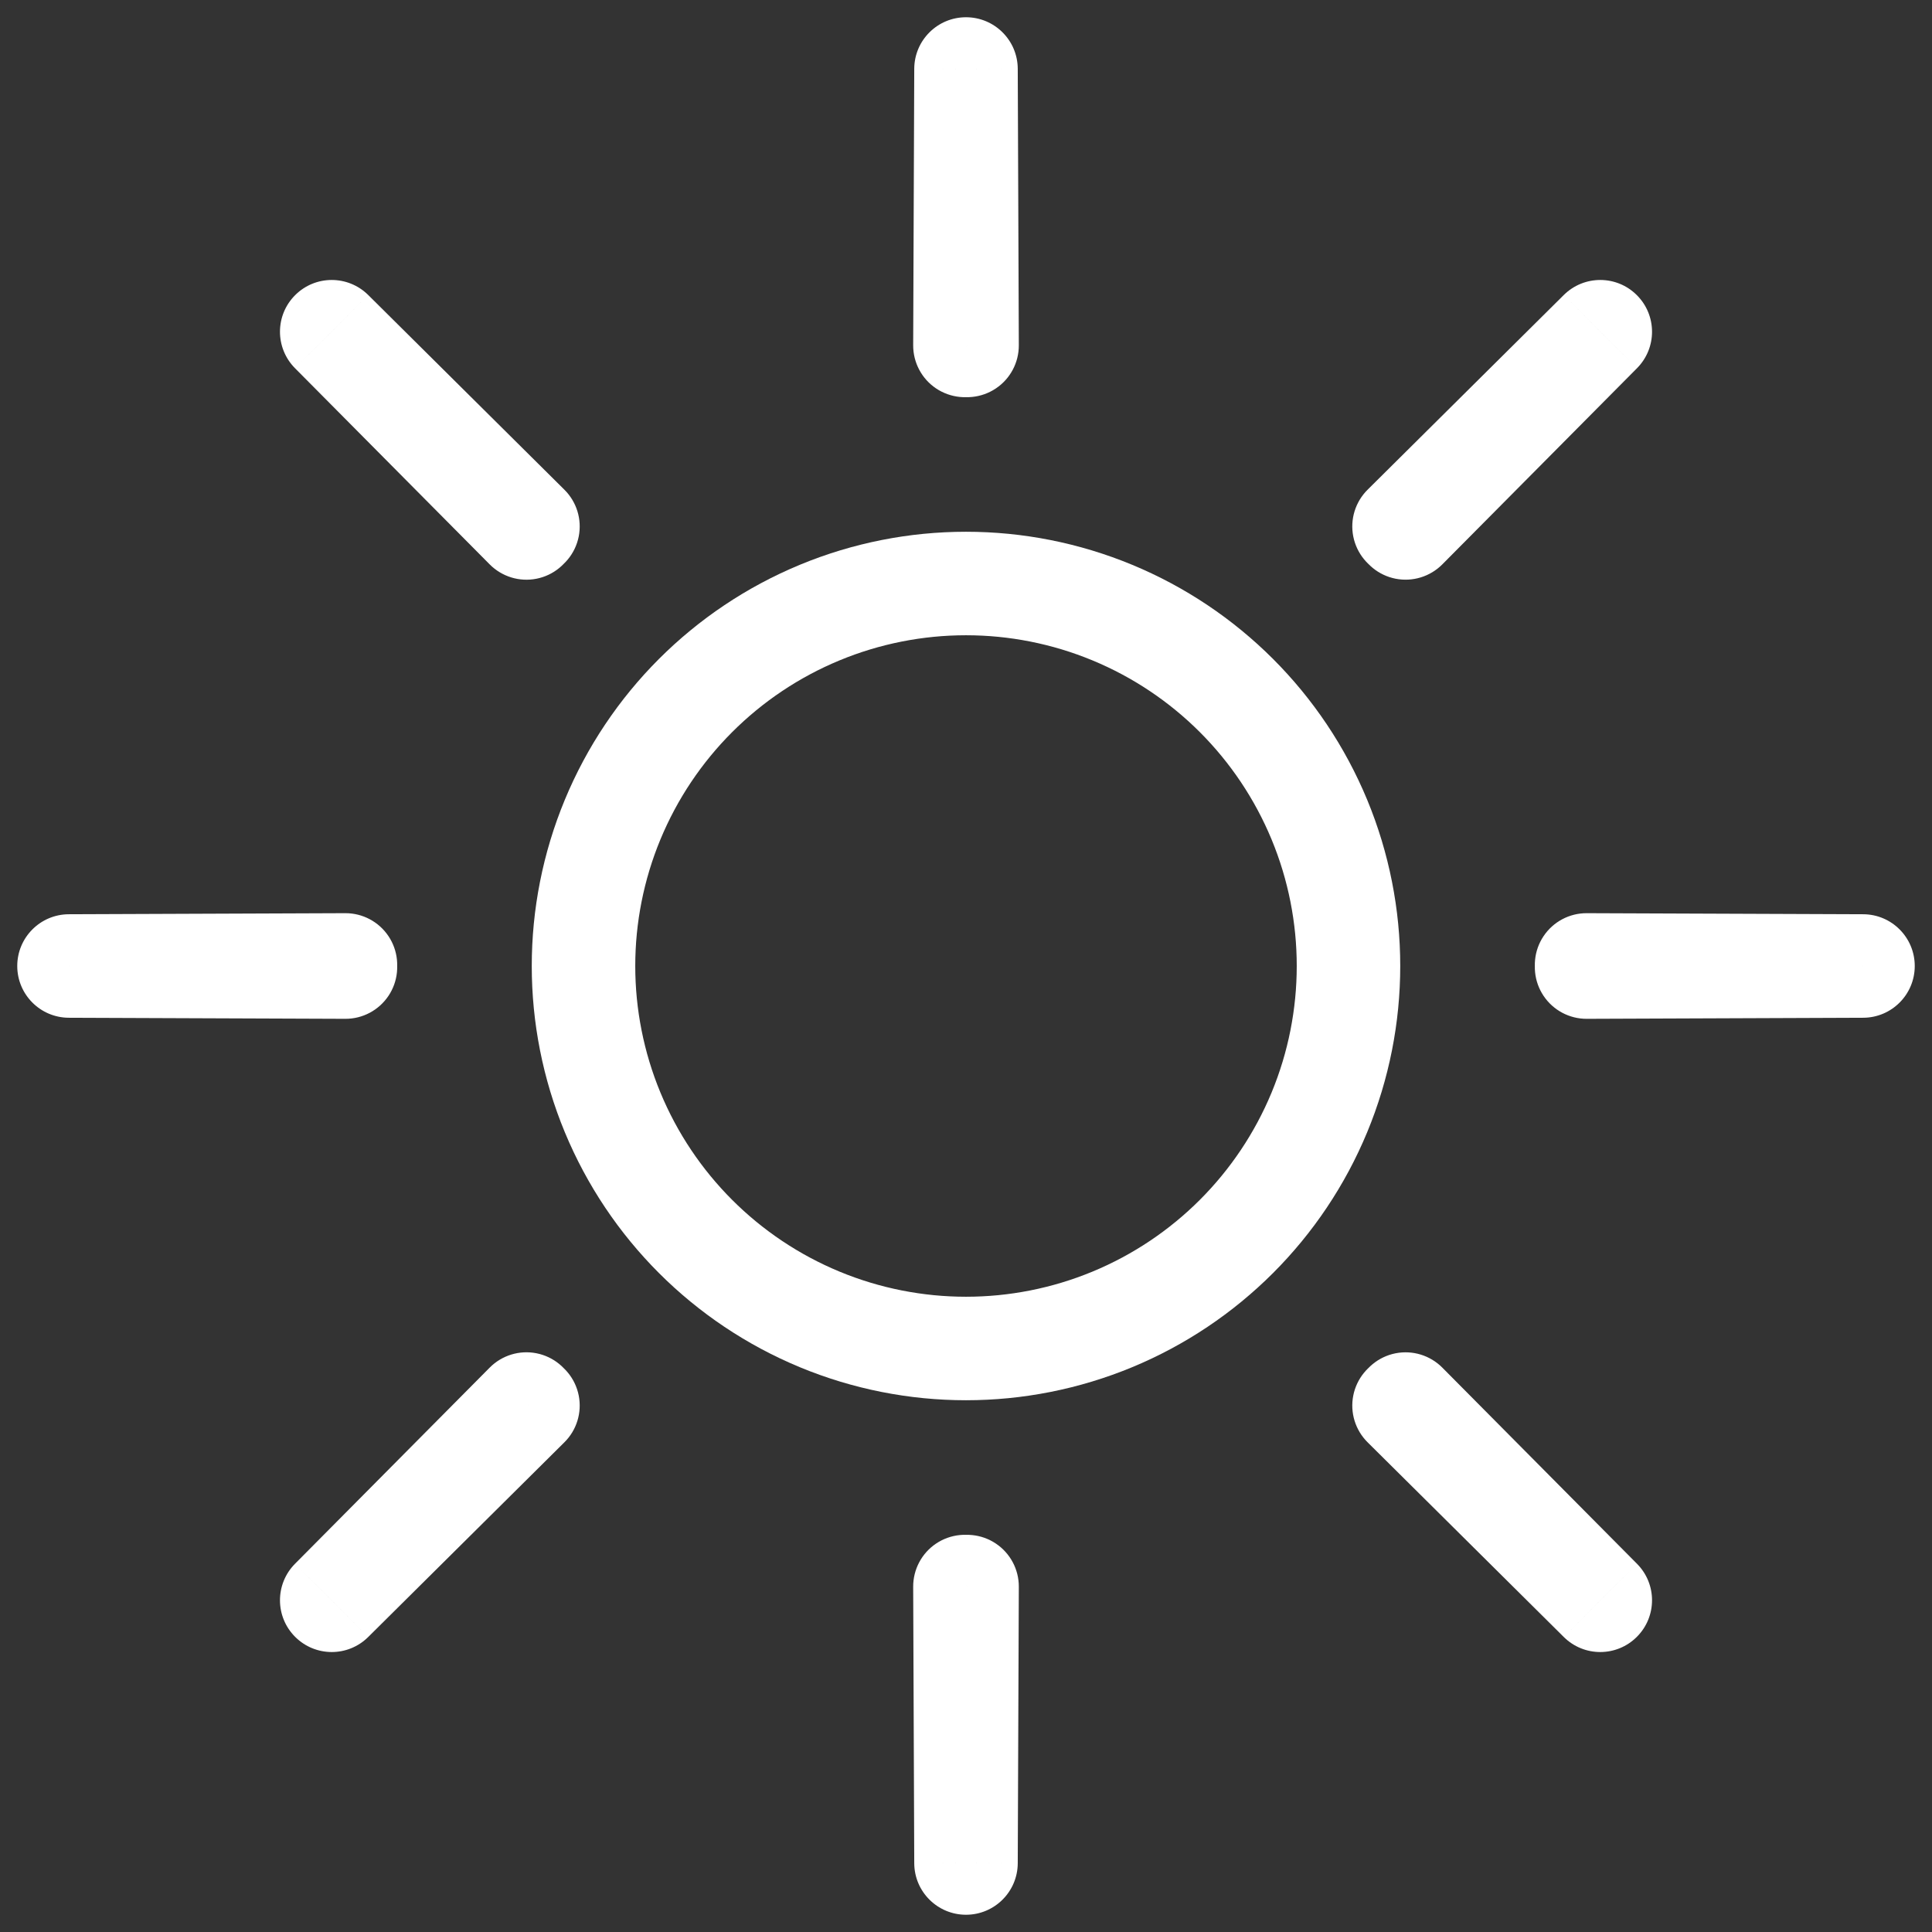 <svg width="56" height="56" viewBox="0 0 56 56" fill="none" xmlns="http://www.w3.org/2000/svg">
<rect x="0" y="0" width="56" height="56" fill="#333333" stroke="none"/>
<path d="M28 2L29.5 1.994C29.497 1.168 28.826 0.5 28 0.5C27.174 0.5 26.503 1.168 26.5 1.994L28 2ZM28.031 10.013L27.457 11.398C27.921 11.591 28.45 11.538 28.867 11.258C29.284 10.979 29.533 10.509 29.531 10.007L28.031 10.013ZM27.969 10.013L26.469 10.007C26.467 10.509 26.716 10.979 27.133 11.259C27.55 11.538 28.079 11.591 28.543 11.399L27.969 10.013ZM28 10L28.575 8.614C28.207 8.462 27.794 8.462 27.427 8.614L28 10ZM40.697 15.259L39.641 14.194C39.284 14.548 39.128 15.056 39.225 15.549C39.322 16.041 39.659 16.453 40.123 16.645L40.697 15.259ZM40.728 15.272L42.114 14.698C41.962 14.331 41.67 14.039 41.303 13.886L40.728 15.272ZM40.741 15.303L39.355 15.877C39.547 16.34 39.959 16.677 40.451 16.774C40.944 16.871 41.452 16.715 41.806 16.359L40.741 15.303ZM46.385 9.615L47.45 10.672C48.032 10.085 48.03 9.139 47.445 8.555C46.861 7.97 45.915 7.969 45.328 8.55L46.385 9.615ZM45.988 27.969L45.993 26.469C45.492 26.467 45.022 26.716 44.742 27.133C44.462 27.55 44.41 28.079 44.602 28.543L45.988 27.969ZM46.001 28L47.386 28.574C47.539 28.206 47.539 27.794 47.386 27.426L46.001 28ZM45.988 28.031L44.602 27.457C44.41 27.921 44.462 28.45 44.742 28.867C45.022 29.284 45.492 29.533 45.993 29.531L45.988 28.031ZM54 28L54.006 29.5C54.832 29.497 55.5 28.826 55.5 28C55.5 27.174 54.832 26.503 54.006 26.5L54 28ZM40.741 40.697L41.806 39.641C41.452 39.285 40.944 39.129 40.451 39.226C39.959 39.323 39.547 39.66 39.355 40.123L40.741 40.697ZM40.728 40.728L41.303 42.114C41.67 41.962 41.962 41.669 42.114 41.302L40.728 40.728ZM40.697 40.741L40.123 39.355C39.659 39.547 39.322 39.959 39.225 40.451C39.128 40.944 39.284 41.452 39.641 41.806L40.697 40.741ZM46.385 46.385L45.328 47.45C45.915 48.032 46.861 48.03 47.445 47.445C48.03 46.861 48.032 45.915 47.45 45.328L46.385 46.385ZM28.031 45.987L29.531 45.993C29.533 45.491 29.284 45.022 28.867 44.742C28.45 44.462 27.921 44.41 27.457 44.602L28.031 45.987ZM28 46L27.427 47.386C27.794 47.538 28.207 47.538 28.575 47.386L28 46ZM27.969 45.987L28.543 44.601C28.079 44.409 27.55 44.462 27.133 44.741C26.716 45.021 26.467 45.491 26.469 45.993L27.969 45.987ZM28 54L26.5 54.006C26.503 54.832 27.174 55.5 28 55.5C28.826 55.5 29.497 54.832 29.5 54.006L28 54ZM15.303 40.741L16.36 41.805C16.716 41.452 16.872 40.943 16.775 40.451C16.678 39.958 16.341 39.547 15.877 39.355L15.303 40.741ZM15.273 40.728L13.887 41.302C14.039 41.669 14.331 41.962 14.699 42.114L15.273 40.728ZM15.26 40.697L16.645 40.123C16.453 39.659 16.042 39.322 15.549 39.225C15.057 39.128 14.549 39.284 14.195 39.64L15.26 40.697ZM9.615 46.385L8.55 45.328C7.969 45.915 7.97 46.861 8.555 47.445C9.139 48.03 10.085 48.032 10.672 47.45L9.615 46.385ZM10.013 28.031L10.008 29.531C10.51 29.533 10.979 29.284 11.259 28.867C11.539 28.45 11.591 27.921 11.399 27.457L10.013 28.031ZM10.001 28L8.615 27.426C8.462 27.794 8.462 28.206 8.615 28.574L10.001 28ZM10.013 27.969L11.399 28.543C11.591 28.079 11.539 27.55 11.259 27.133C10.979 26.716 10.51 26.467 10.008 26.469L10.013 27.969ZM2 28L1.994 26.5C1.168 26.503 0.5 27.174 0.5 28C0.5 28.826 1.168 29.497 1.994 29.5L2 28ZM15.26 15.303L14.195 16.36C14.549 16.716 15.057 16.872 15.549 16.775C16.042 16.678 16.453 16.341 16.645 15.877L15.26 15.303ZM15.273 15.272L14.699 13.886C14.331 14.039 14.039 14.331 13.887 14.698L15.273 15.272ZM15.303 15.259L15.877 16.645C16.341 16.453 16.678 16.042 16.775 15.549C16.872 15.057 16.716 14.548 16.36 14.195L15.303 15.259ZM9.615 9.615L10.672 8.55C10.085 7.969 9.139 7.97 8.555 8.555C7.97 9.139 7.969 10.085 8.55 10.672L9.615 9.615ZM26.5 2.006L26.531 10.018L29.531 10.007L29.5 1.994L26.5 2.006ZM29.469 10.019L29.5 2.006L26.5 1.994L26.469 10.007L29.469 10.019ZM28.543 11.399L28.575 11.386L27.427 8.614L27.395 8.627L28.543 11.399ZM27.427 11.386L27.457 11.398L28.605 8.627L28.575 8.614L27.427 11.386ZM40.123 16.645L40.154 16.658L41.303 13.886L41.271 13.873L40.123 16.645ZM39.343 15.846L39.355 15.877L42.127 14.729L42.114 14.698L39.343 15.846ZM45.32 8.559L39.676 14.246L41.806 16.359L47.45 10.672L45.32 8.559ZM41.754 16.324L47.441 10.68L45.328 8.55L39.641 14.194L41.754 16.324ZM44.602 28.543L44.615 28.574L47.386 27.426L47.374 27.395L44.602 28.543ZM44.615 27.426L44.602 27.457L47.374 28.605L47.386 28.574L44.615 27.426ZM53.994 26.5L45.982 26.531L45.993 29.531L54.006 29.5L53.994 26.5ZM45.982 29.469L53.994 29.5L54.006 26.5L45.993 26.469L45.982 29.469ZM39.355 40.123L39.343 40.154L42.114 41.302L42.127 41.271L39.355 40.123ZM40.154 39.342L40.123 39.355L41.271 42.127L41.303 42.114L40.154 39.342ZM47.441 45.32L41.754 39.676L39.641 41.806L45.328 47.45L47.441 45.32ZM39.676 41.754L45.32 47.441L47.45 45.328L41.806 39.641L39.676 41.754ZM27.457 44.602L27.427 44.614L28.575 47.386L28.605 47.373L27.457 44.602ZM28.575 44.614L28.543 44.601L27.395 47.373L27.427 47.386L28.575 44.614ZM29.5 53.994L29.469 45.981L26.469 45.993L26.5 54.006L29.5 53.994ZM26.531 45.982L26.5 53.994L29.5 54.006L29.531 45.993L26.531 45.982ZM15.877 39.355L15.847 39.342L14.699 42.114L14.729 42.126L15.877 39.355ZM16.658 40.154L16.645 40.123L13.874 41.271L13.887 41.302L16.658 40.154ZM10.68 47.441L16.324 41.753L14.195 39.64L8.55 45.328L10.68 47.441ZM14.247 39.676L8.559 45.32L10.672 47.45L16.36 41.805L14.247 39.676ZM11.399 27.457L11.386 27.426L8.615 28.574L8.628 28.605L11.399 27.457ZM11.386 28.574L11.399 28.543L8.628 27.395L8.615 27.426L11.386 28.574ZM2.006 29.5L10.019 29.469L10.008 26.469L1.994 26.5L2.006 29.5ZM10.019 26.531L2.006 26.5L1.994 29.5L10.008 29.531L10.019 26.531ZM16.645 15.877L16.658 15.846L13.887 14.698L13.874 14.729L16.645 15.877ZM15.847 16.658L15.877 16.645L14.729 13.874L14.699 13.886L15.847 16.658ZM8.559 10.68L14.247 16.324L16.36 14.195L10.672 8.55L8.559 10.68ZM16.324 14.247L10.68 8.559L8.55 10.672L14.195 16.36L16.324 14.247Z" fill="white"/>
<path d="M23.757 17.757C26.474 16.632 29.526 16.632 32.243 17.757V17.757C34.959 18.883 37.117 21.041 38.243 23.757V23.757C39.368 26.474 39.368 29.526 38.243 32.243V32.243C37.117 34.959 34.959 37.117 32.243 38.243V38.243C29.526 39.368 26.474 39.368 23.757 38.243V38.243C21.041 37.117 18.883 34.959 17.757 32.243V32.243C16.632 29.526 16.632 26.474 17.757 23.757V23.757C18.883 21.041 21.041 18.883 23.757 17.757V17.757Z" stroke="white" stroke-width="3" stroke-linecap="square" stroke-linejoin="round"/>
</svg>

